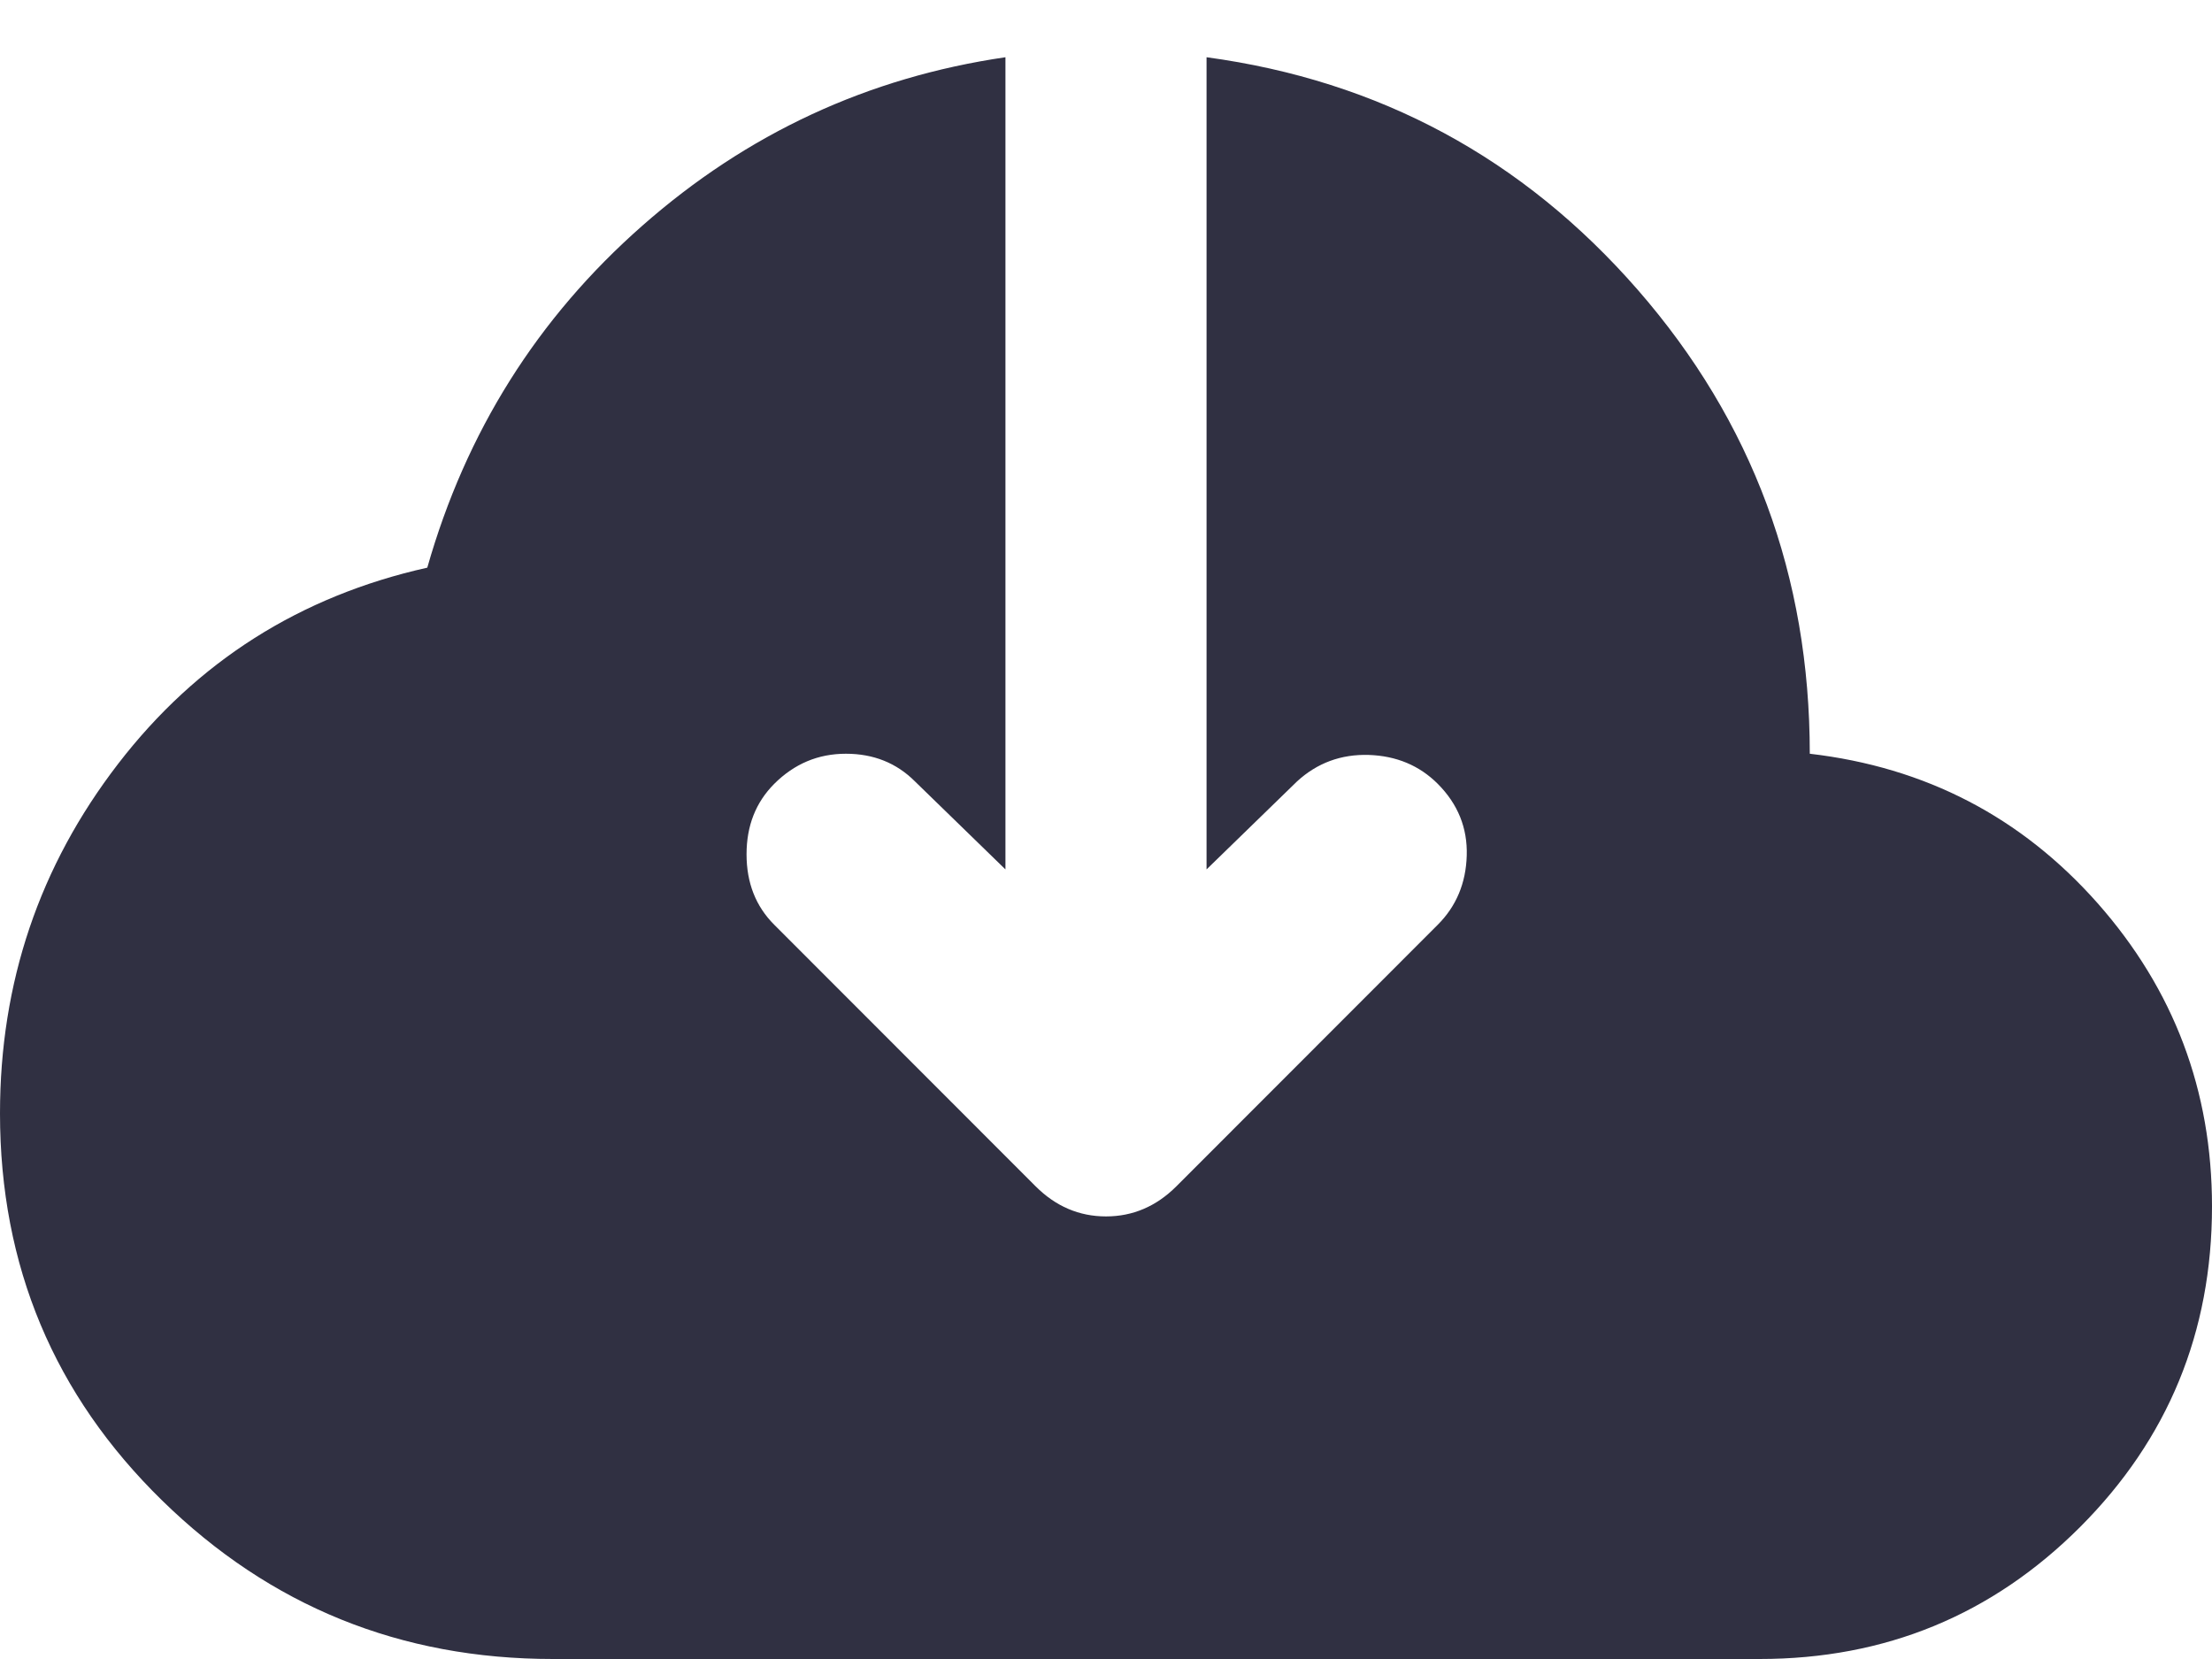 <svg width="24" height="18" viewBox="0 0 24 18" fill="none" xmlns="http://www.w3.org/2000/svg">
<path d="M6 18C4.345 18 2.932 17.427 1.76 16.281C0.587 15.135 0 13.735 0 12.08C0 10.661 0.427 9.397 1.282 8.287C2.136 7.178 3.255 6.468 4.636 6.159C5.055 4.686 5.832 3.449 6.969 2.449C8.105 1.448 9.418 0.839 10.909 0.621V9.433L9.927 8.478C9.727 8.278 9.477 8.178 9.178 8.178C8.877 8.178 8.618 8.287 8.4 8.505C8.2 8.706 8.1 8.96 8.1 9.269C8.1 9.579 8.2 9.833 8.4 10.033L11.236 12.871C11.454 13.089 11.709 13.198 12 13.198C12.291 13.198 12.546 13.089 12.764 12.871L15.6 10.033C15.8 9.833 15.905 9.583 15.914 9.283C15.923 8.983 15.818 8.724 15.6 8.505C15.4 8.305 15.15 8.201 14.851 8.191C14.55 8.182 14.291 8.278 14.073 8.478L13.091 9.433V0.621C14.964 0.875 16.523 1.716 17.769 3.144C19.014 4.572 19.636 6.25 19.636 8.178C20.891 8.324 21.932 8.865 22.76 9.801C23.587 10.738 24 11.834 24 13.089C24 14.453 23.523 15.613 22.569 16.568C21.614 17.523 20.454 18 19.091 18H6Z" fill="#303042"/>
</svg>
